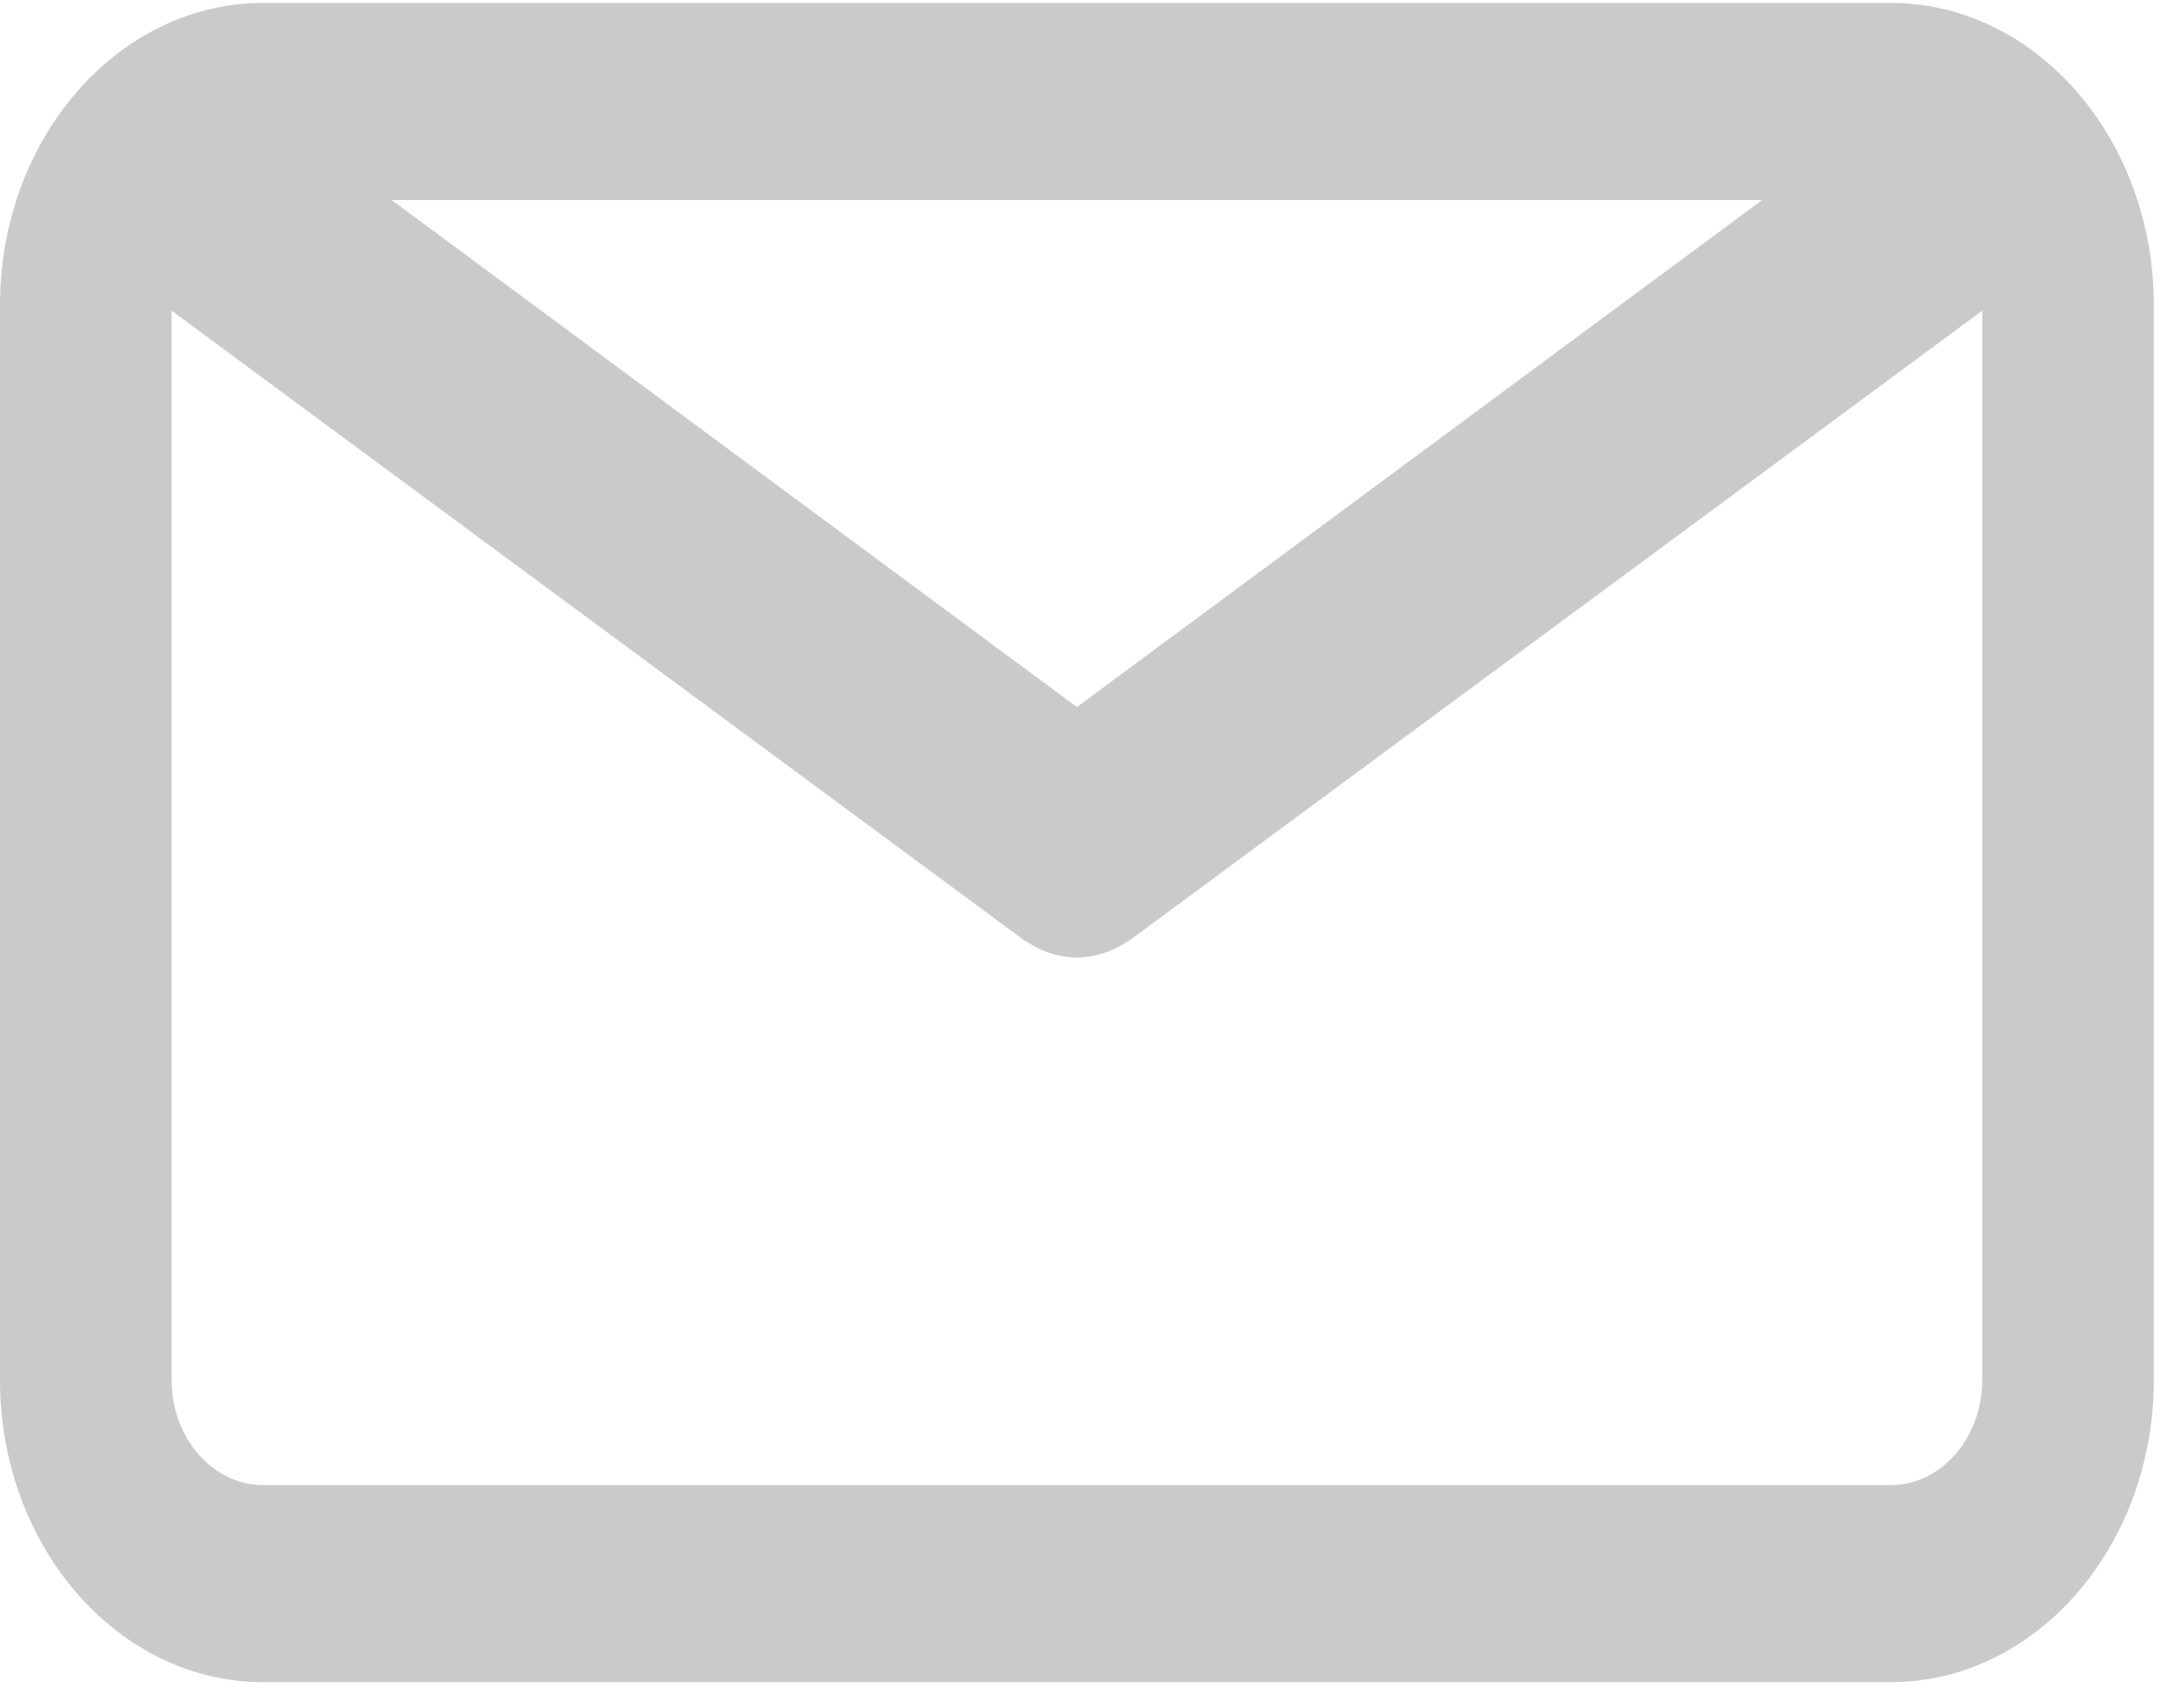<svg width="42" height="33" viewBox="0 0 42 33" fill="none" xmlns="http://www.w3.org/2000/svg">
<g clip-path="url(#clip0_921_63)">
<path d="M36.527 0.057H5.083C2.28 0.057 0 2.675 0 5.893V26.659C0 29.877 2.28 32.496 5.083 32.496H36.527C39.33 32.496 41.61 29.877 41.61 26.659V5.894C41.61 2.675 39.33 0.057 36.527 0.057ZM34.044 3.864L20.805 13.659L7.566 3.864H34.044ZM36.527 28.689H5.083C4.108 28.689 3.316 27.778 3.316 26.66V6.002L19.782 18.161C19.804 18.177 19.828 18.188 19.851 18.202C19.874 18.217 19.899 18.232 19.923 18.246C20.051 18.322 20.182 18.382 20.316 18.422C20.33 18.427 20.344 18.429 20.358 18.433C20.505 18.473 20.655 18.497 20.804 18.497C20.804 18.497 20.805 18.497 20.805 18.497C20.806 18.497 20.807 18.497 20.807 18.497C20.956 18.497 21.106 18.473 21.253 18.433C21.267 18.429 21.281 18.427 21.295 18.422C21.429 18.382 21.56 18.322 21.688 18.246C21.712 18.232 21.737 18.217 21.76 18.202C21.783 18.188 21.807 18.177 21.829 18.161L38.295 6.002V26.659C38.295 27.778 37.502 28.689 36.527 28.689Z" fill="#CBCACA"/>
</g>
<defs>
<clipPath id="clip0_921_63">
<rect width="42" height="33" fill="white"/>
</clipPath>
</defs>
</svg>
